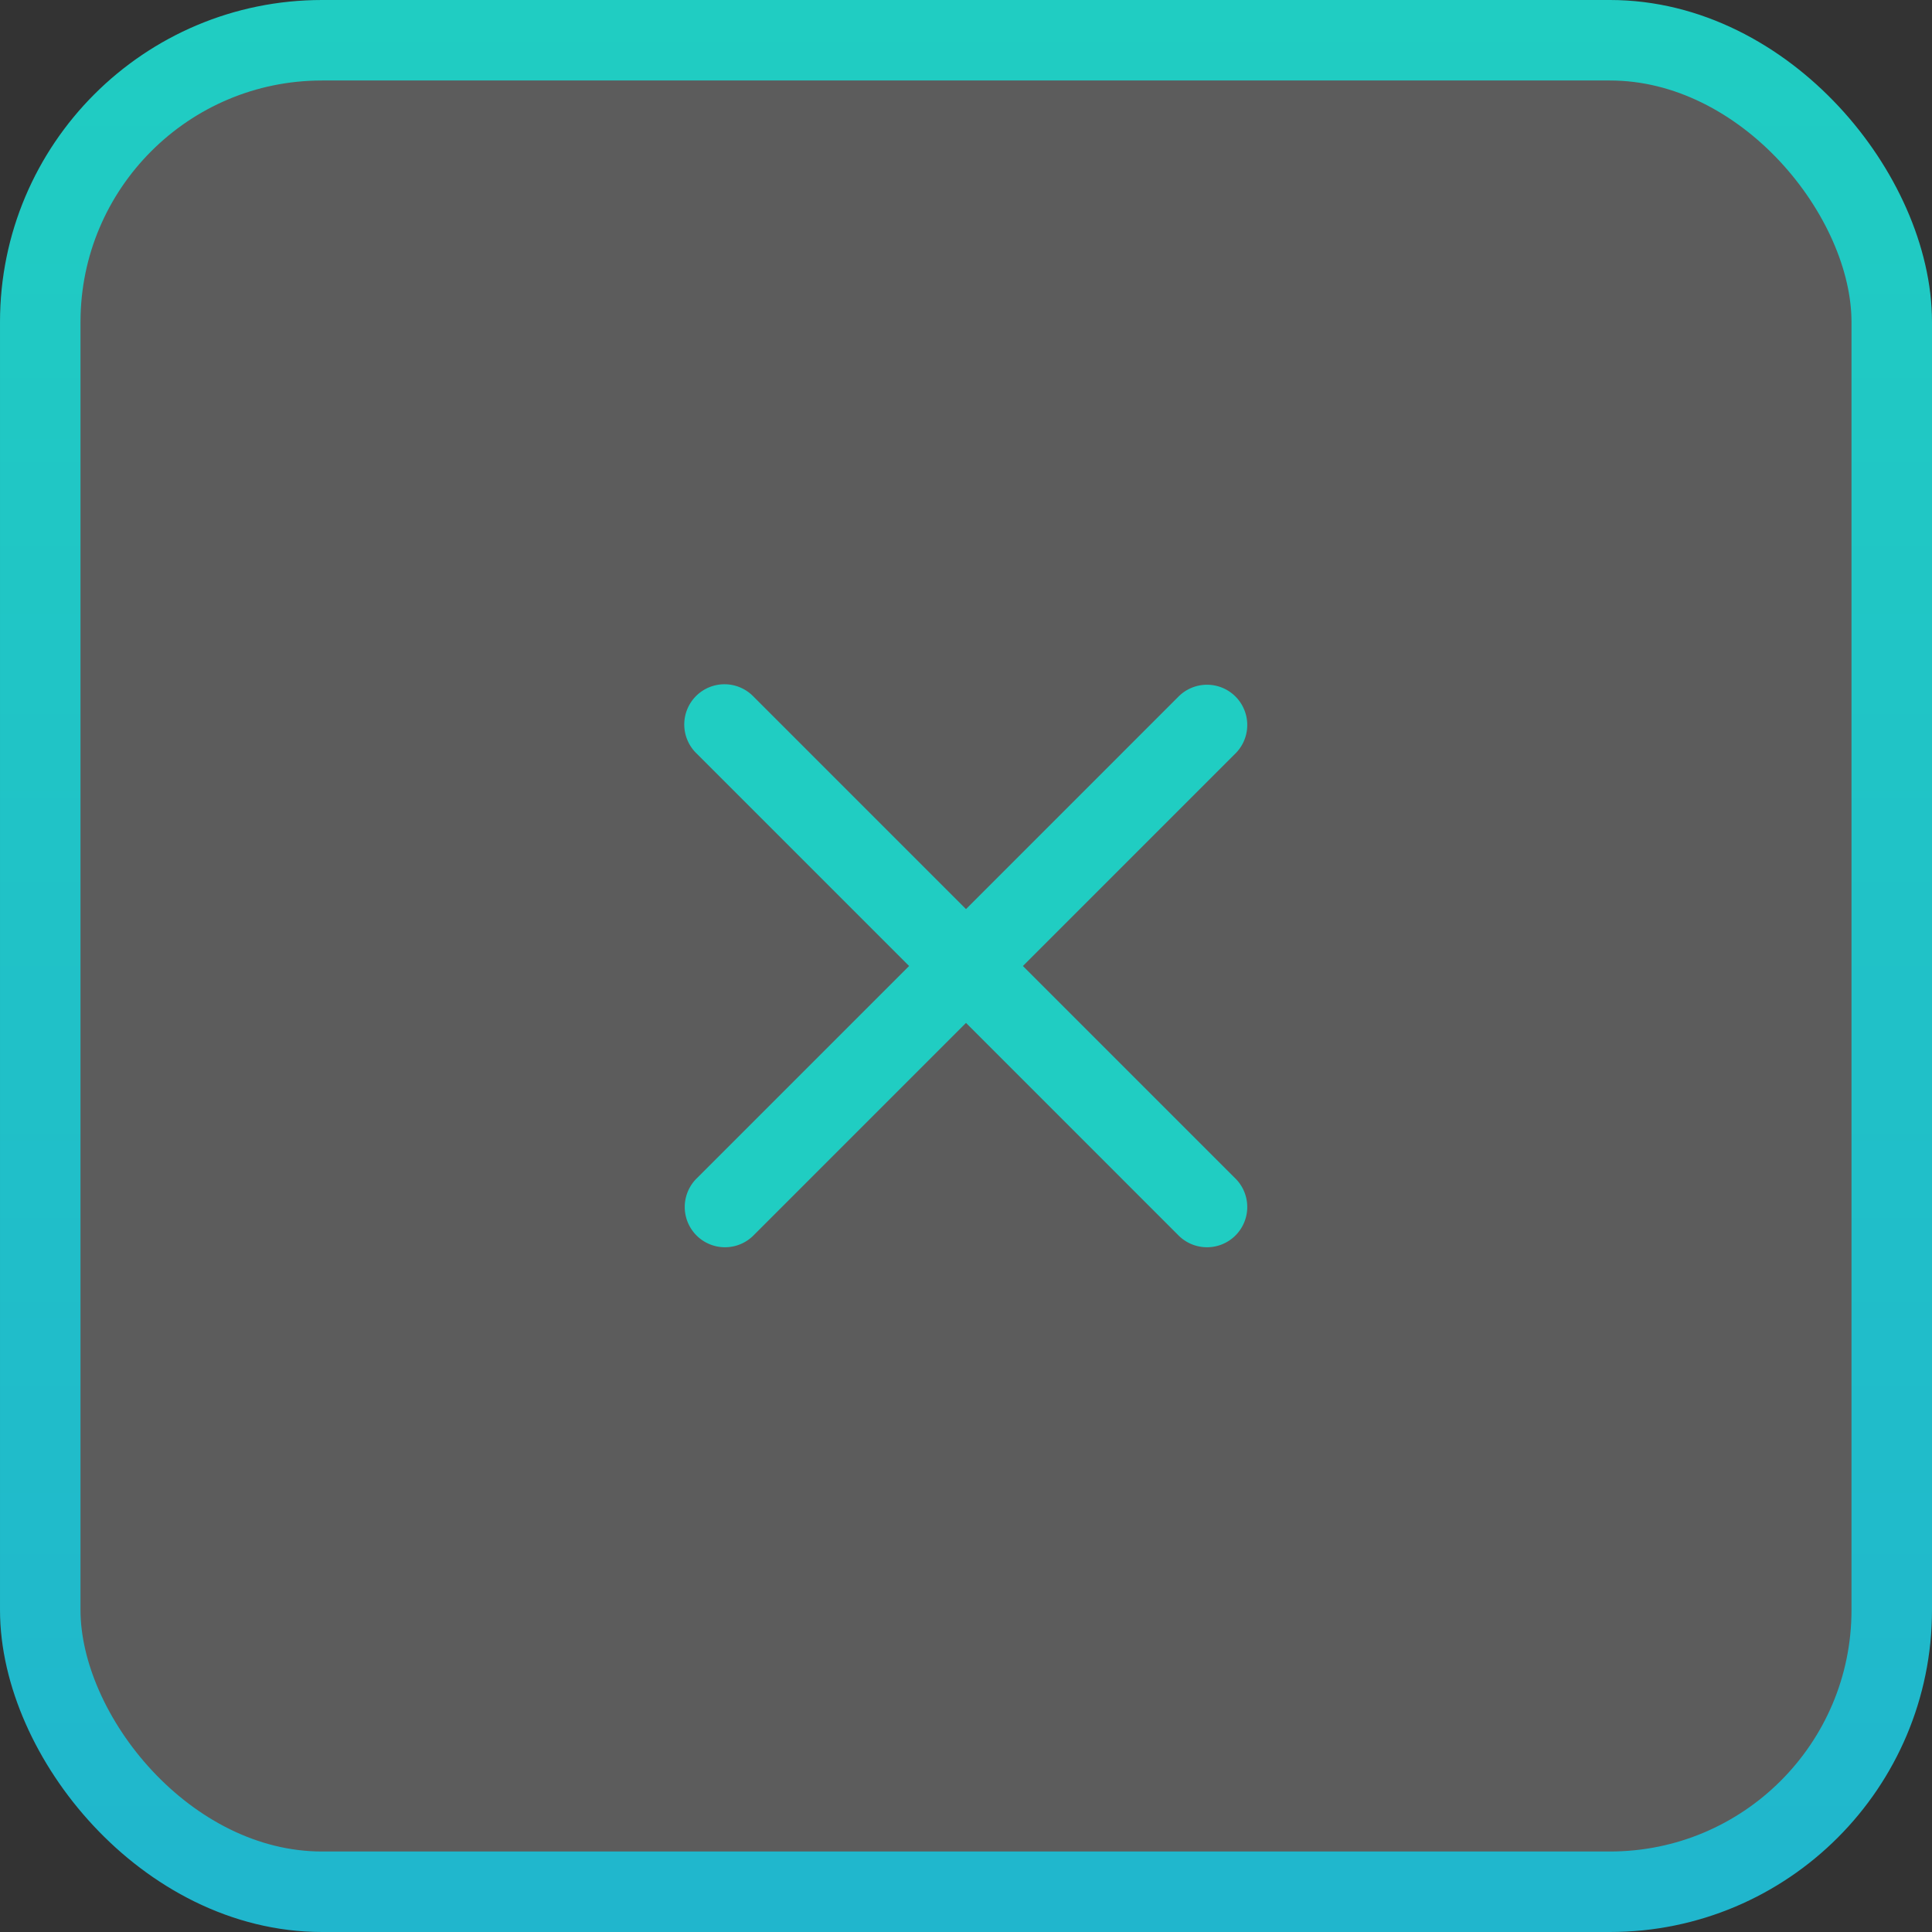 <svg viewBox="0 0 48 48" fill="none" xmlns="http://www.w3.org/2000/svg">
  <rect x="0" y="0" width="48" height="48" fill="#333333" stroke="none"/>
  <rect x="1" y="1" width="46" height="46" rx="7" fill="#fff"
        fill-opacity=".2"/>
  <rect x="1" y="1" width="46" height="46" rx="7"
        stroke="url(#paint0_linear_1456_18033)" stroke-width="2"/>
  <path fill-rule="evenodd" clip-rule="evenodd"
        d="M17.293 17.293a1 1 0 0 1 1.414 0L24 22.586l5.293-5.293a1 1 0 0 1 1.414 1.414L25.414 24l5.293 5.293a1 1 0 0 1-1.414 1.414L24 25.414l-5.293 5.293a1 1 0 0 1-1.414-1.414L22.586 24l-5.293-5.293a1 1 0 0 1 0-1.414Z"
        fill="#20CDC2"/>
  <defs>
    <linearGradient id="paint0_linear_1456_18033" x1="24" y1="0" x2="24" y2="48"
                    gradientUnits="userSpaceOnUse">
      <stop stop-color="#20CDC2"/>
      <stop offset="1" stop-color="#20B6CD"/>
    </linearGradient>
  </defs>
</svg>